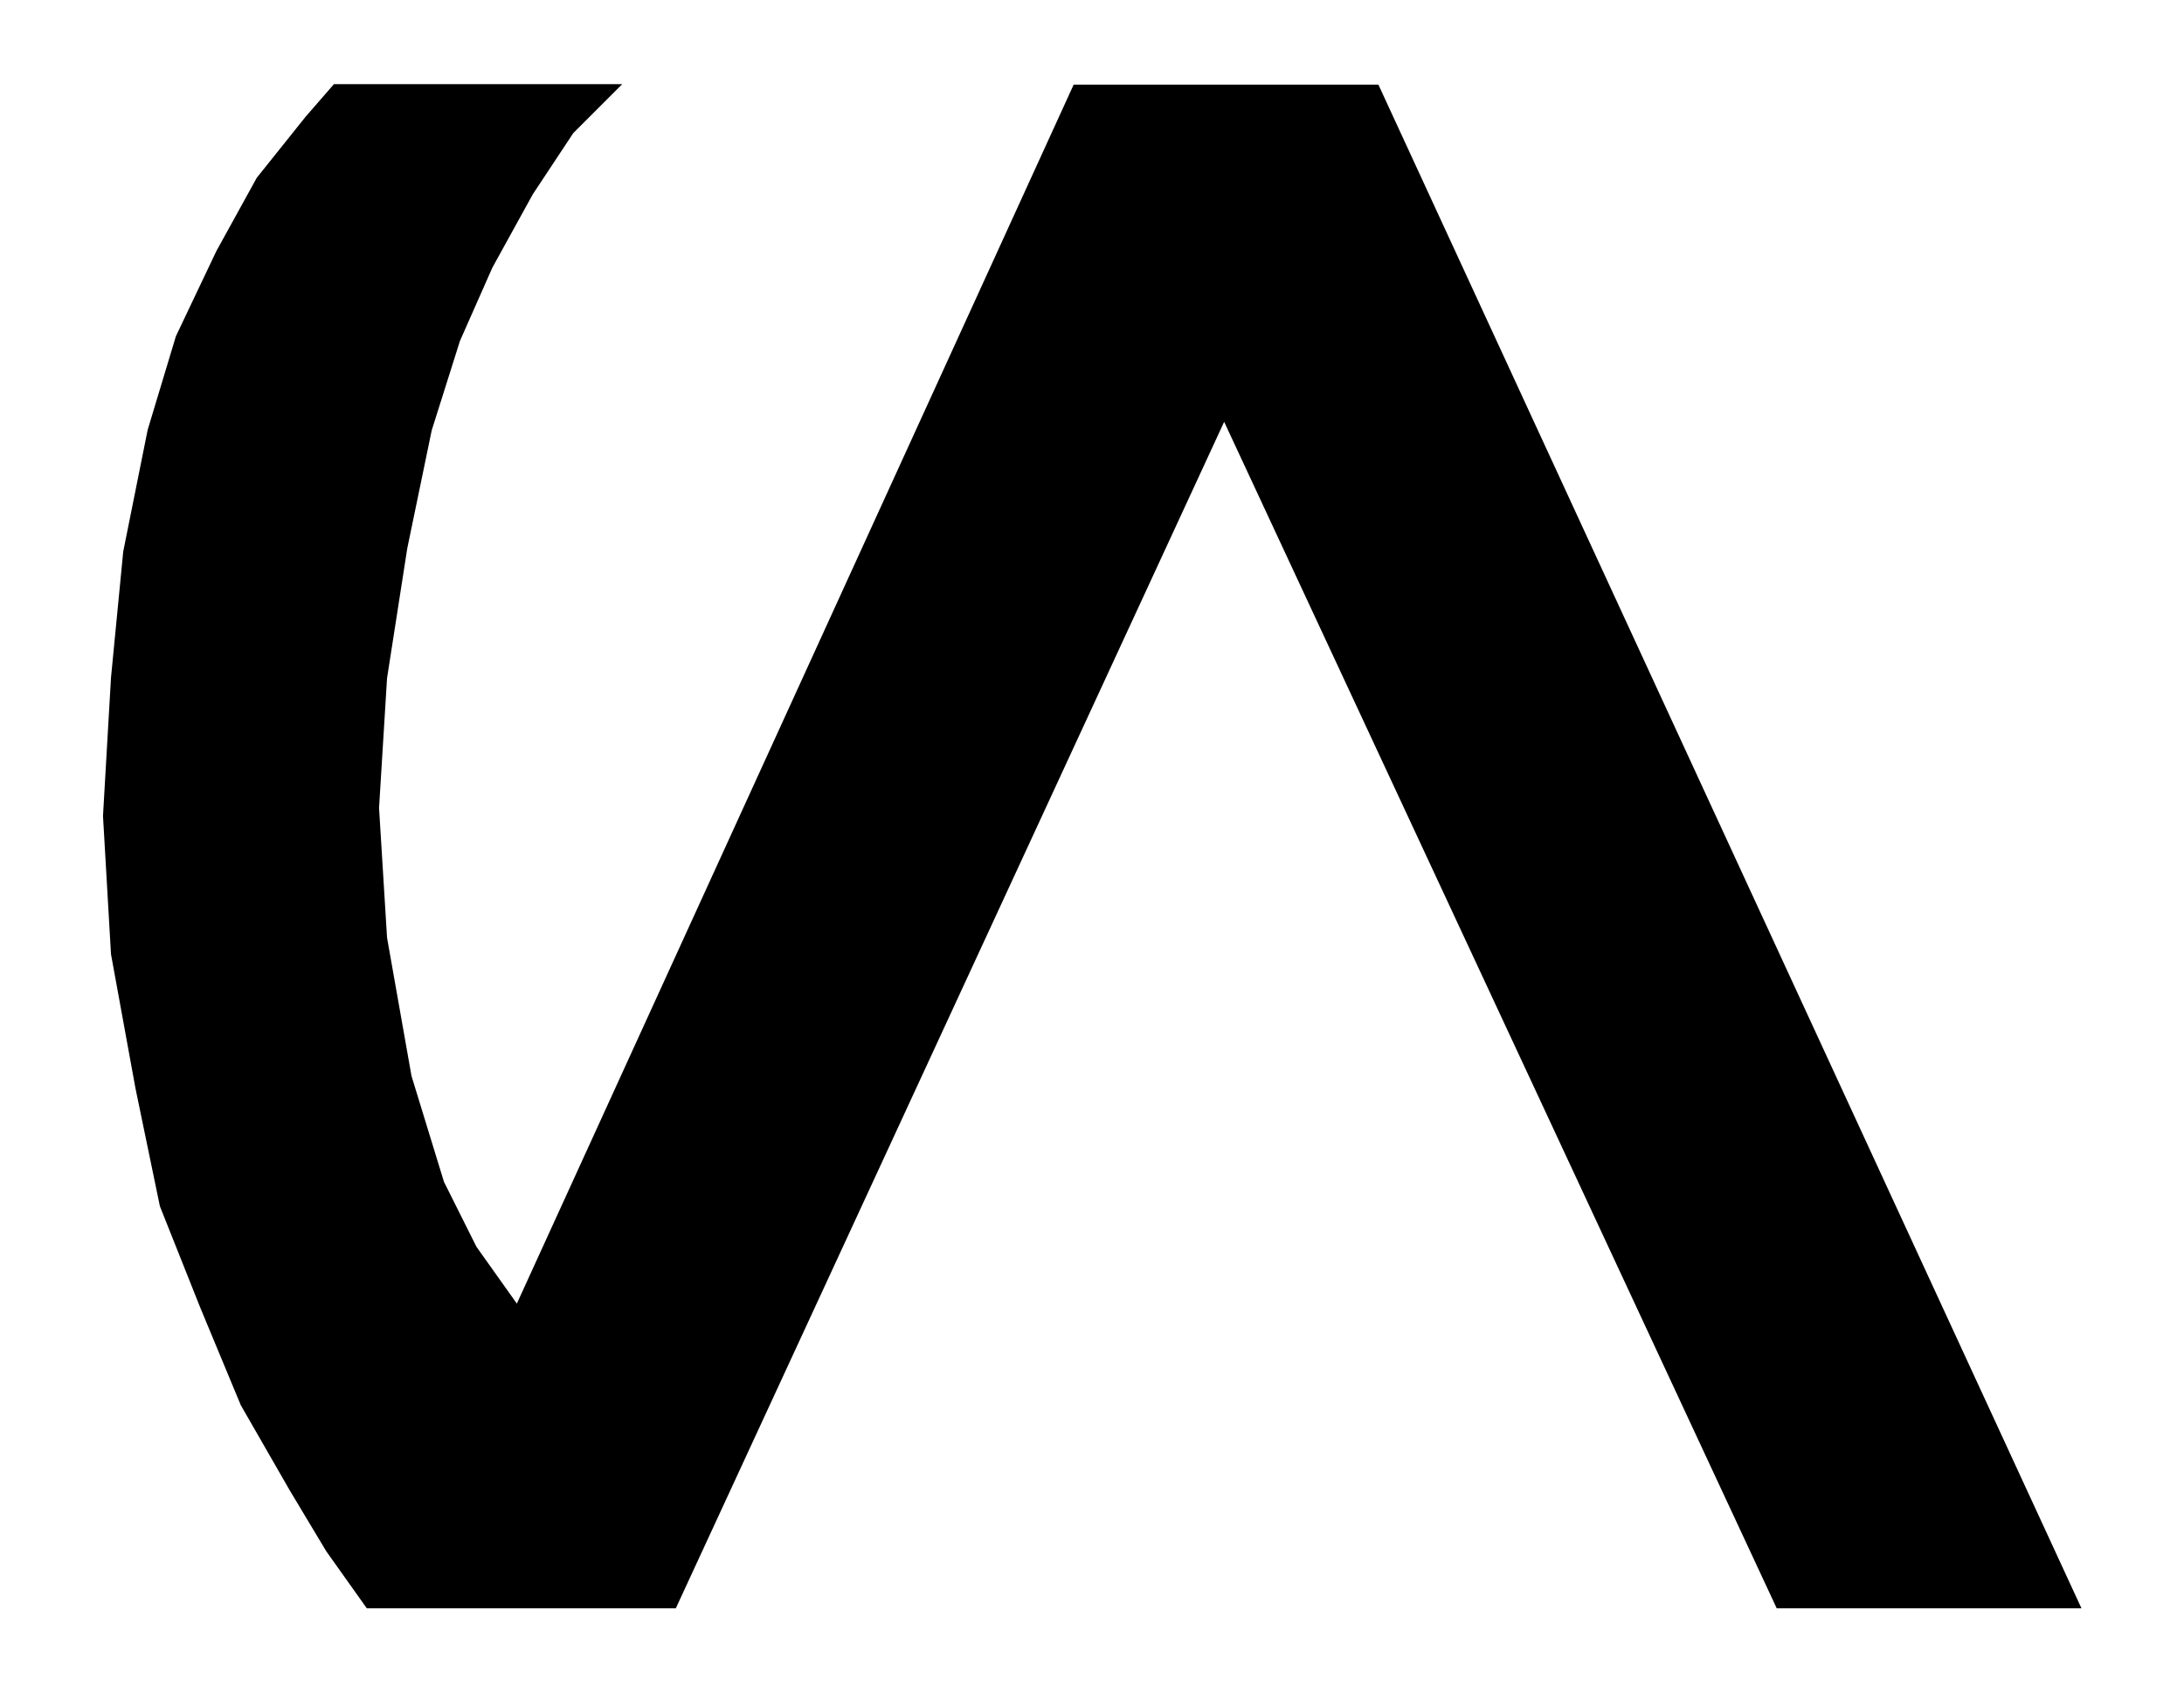 <svg xmlns="http://www.w3.org/2000/svg" viewBox="0 0 46.44 36"><path d="M44.26,34.2h-6.48l-11.75-25.23-11.66,25.23h-6.57l-.86-1.21-.78-1.3-1.04-1.81-.86-2.07-.86-2.16-.52-2.51-.52-2.85-.17-2.94.17-2.94.26-2.68.52-2.59.6-1.99.86-1.81.86-1.56,1.04-1.3.6-.69h6.13l-1.04,1.04-.86,1.3-.86,1.56-.69,1.56-.6,1.9-.52,2.51-.43,2.76-.17,2.76.17,2.76.52,2.94.69,2.25.69,1.38.86,1.21L22.83,1.8h6.48l14.95,32.4Z"/></svg>

